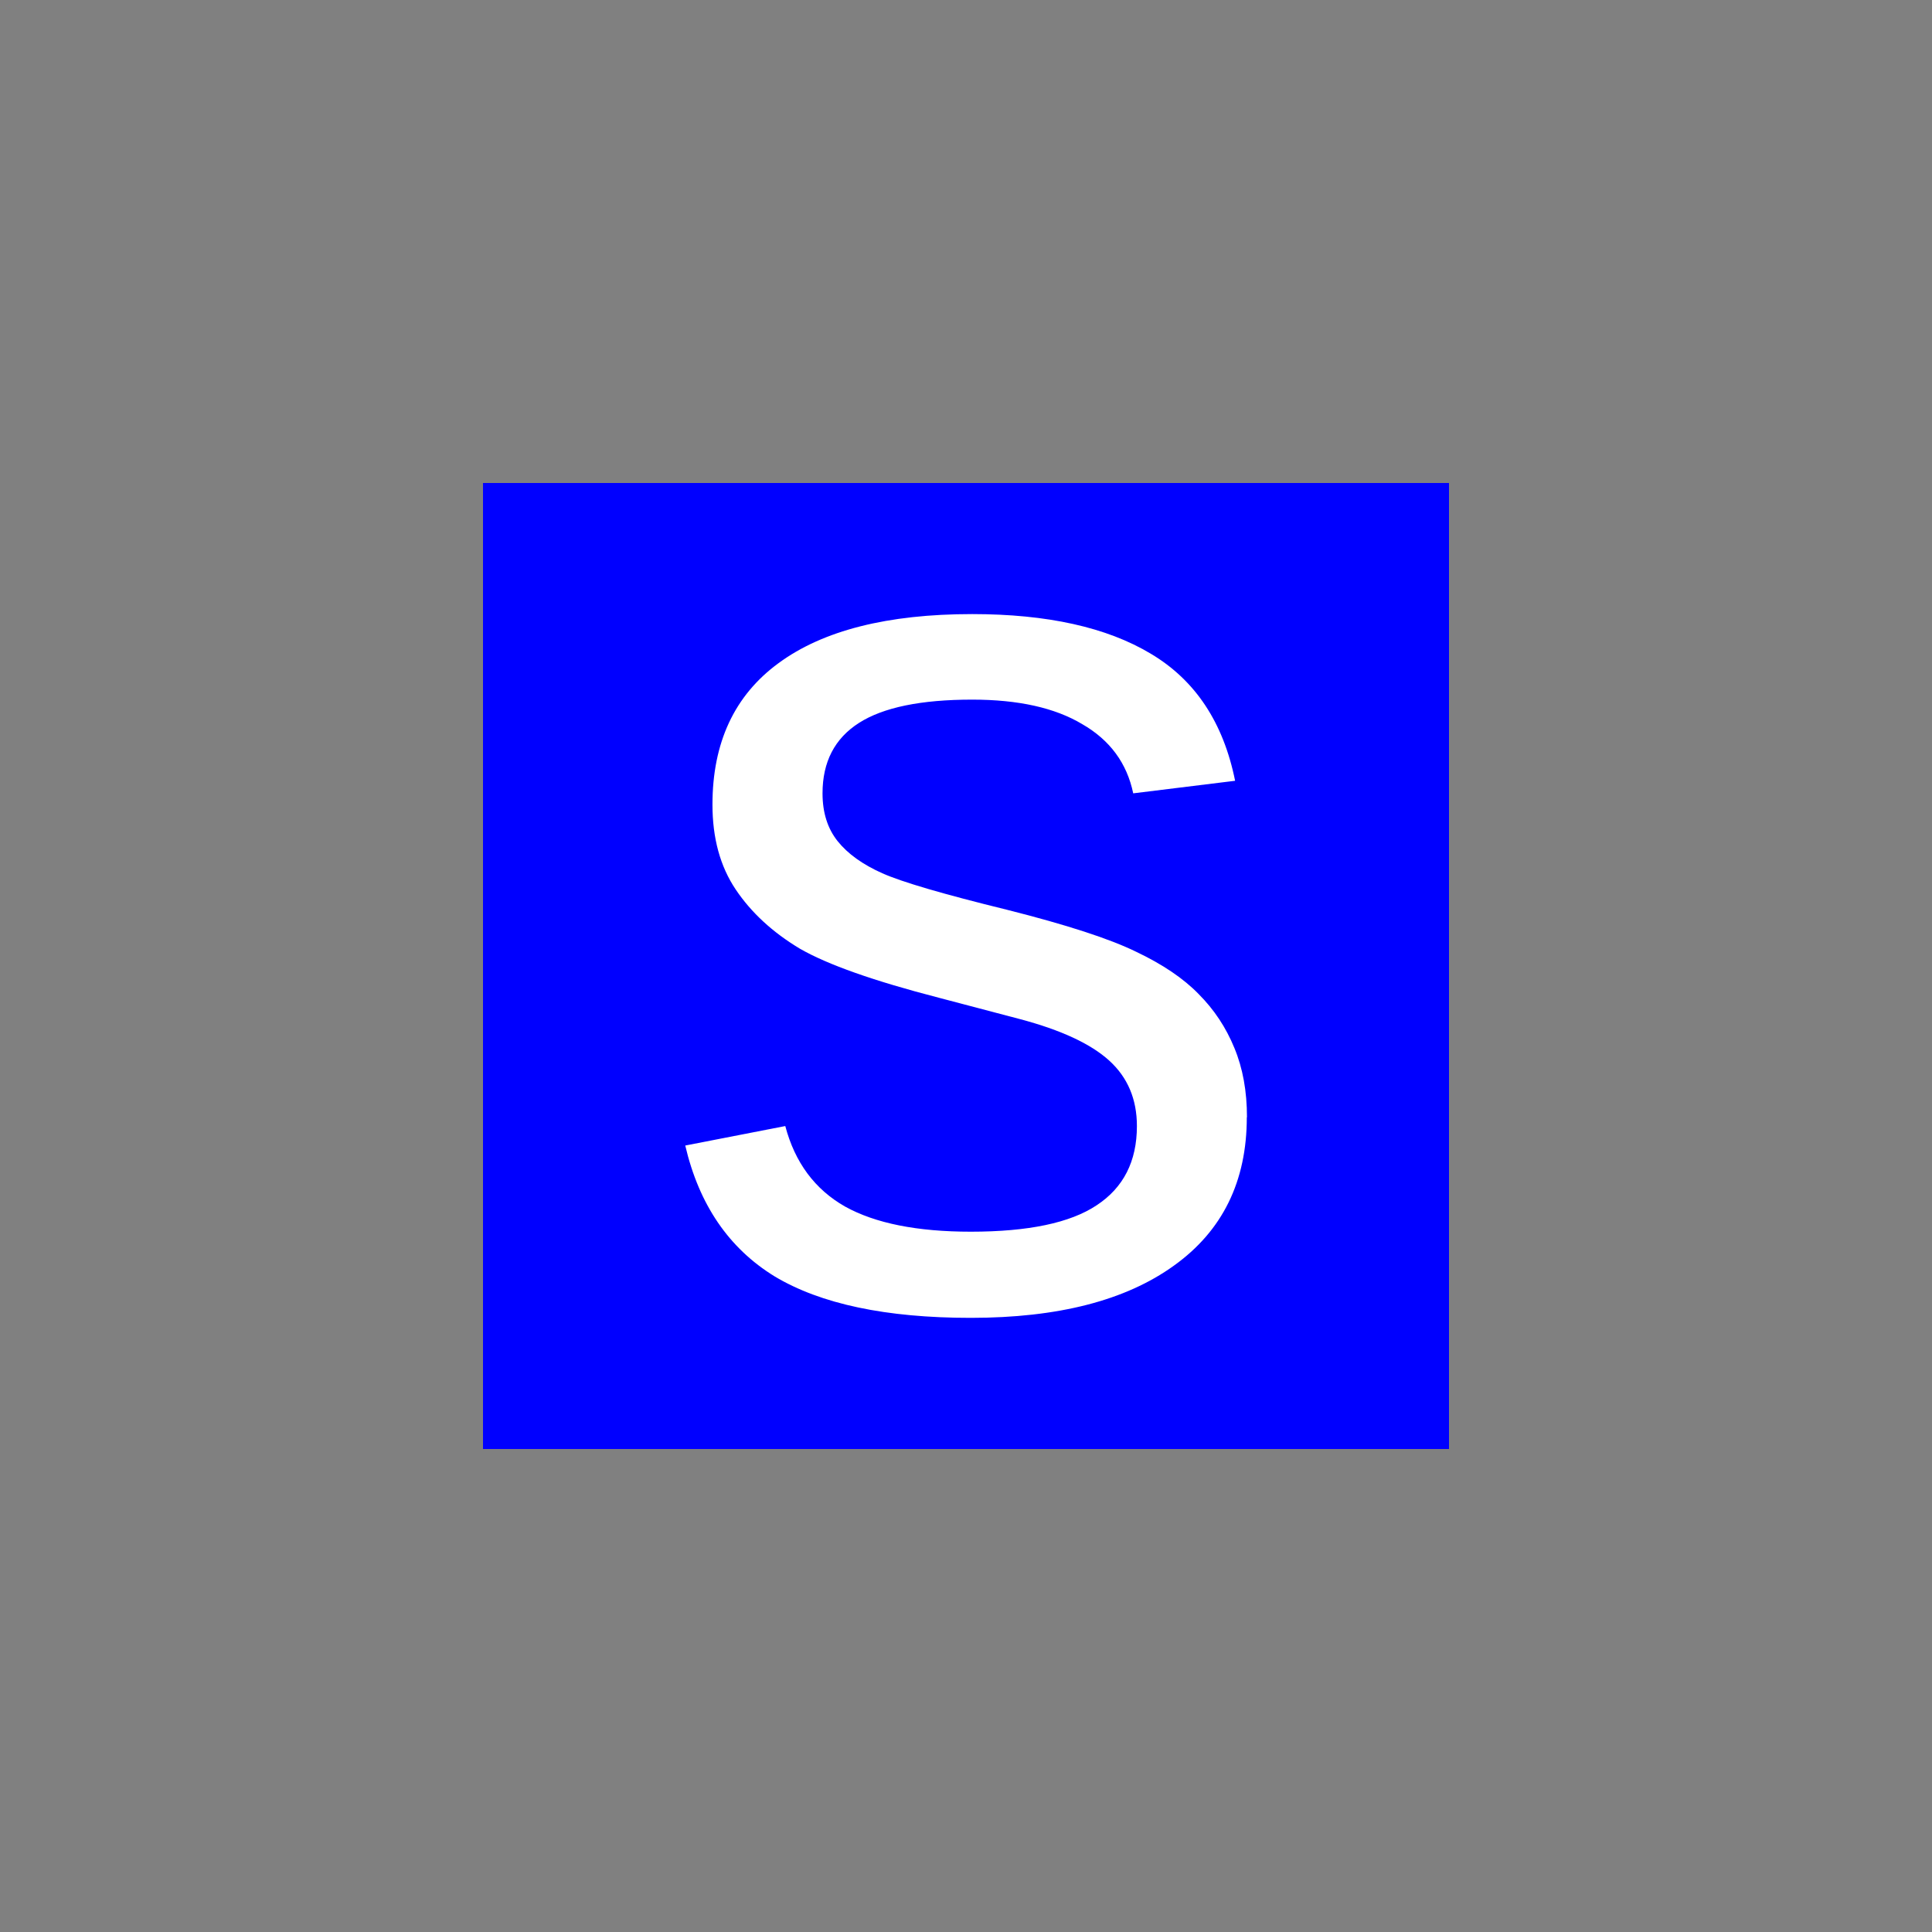<?xml version='1.0' encoding='utf-8'?>
<svg xmlns="http://www.w3.org/2000/svg" id="svg18" width="12mm" height="12mm" version="1.2" viewBox="0 0 34.016 34.016">
 <rect x="0" y="0" width="34.016" height="34.016" fill="#808080" stroke="none"/>
 <title>Logistics - Staging Area</title><desc>Adapted from Poster 2025 – National Incident Feature Service (NIFS) Symbology. This is an unofficial adaptation for use in QGIS</desc><rect id="rect418" x="8.504" y="8.504" width="17.008" height="17.008" fill="#00f" stroke-linecap="round" stroke-linejoin="round" stroke-width="3.402" style="paint-order:markers fill stroke" />
 <g id="text500" fill="#fff" stroke-linecap="round" stroke-linejoin="round" stroke-width="3.75" style="paint-order:markers fill stroke" aria-label="s">
  <path id="path654" d="m21.952 19.671q0 1.694-1.284 2.613-1.273 0.919-3.576 0.919-2.237 0-3.455-0.731-1.207-0.742-1.572-2.303l1.761-0.343q0.255 0.963 1.052 1.417 0.797 0.443 2.215 0.443 1.517 0 2.215-0.465 0.709-0.465 0.709-1.395 0-0.709-0.487-1.152-0.487-0.443-1.572-0.731l-1.428-0.376q-1.716-0.443-2.447-0.864-0.72-0.432-1.129-1.041-0.41-0.609-0.41-1.495 0-1.639 1.163-2.491 1.174-0.864 3.41-0.864 1.982 0 3.145 0.698 1.174 0.698 1.484 2.237l-1.794 0.221q-0.166-0.797-0.897-1.218-0.72-0.432-1.938-0.432-1.351 0-1.993 0.41-0.642 0.41-0.642 1.24 0 0.509 0.266 0.842t0.786 0.565 2.192 0.642q1.583 0.399 2.281 0.742 0.698 0.332 1.096 0.742 0.41 0.41 0.631 0.952 0.221 0.531 0.221 1.218z" />
 </g>
</svg>
